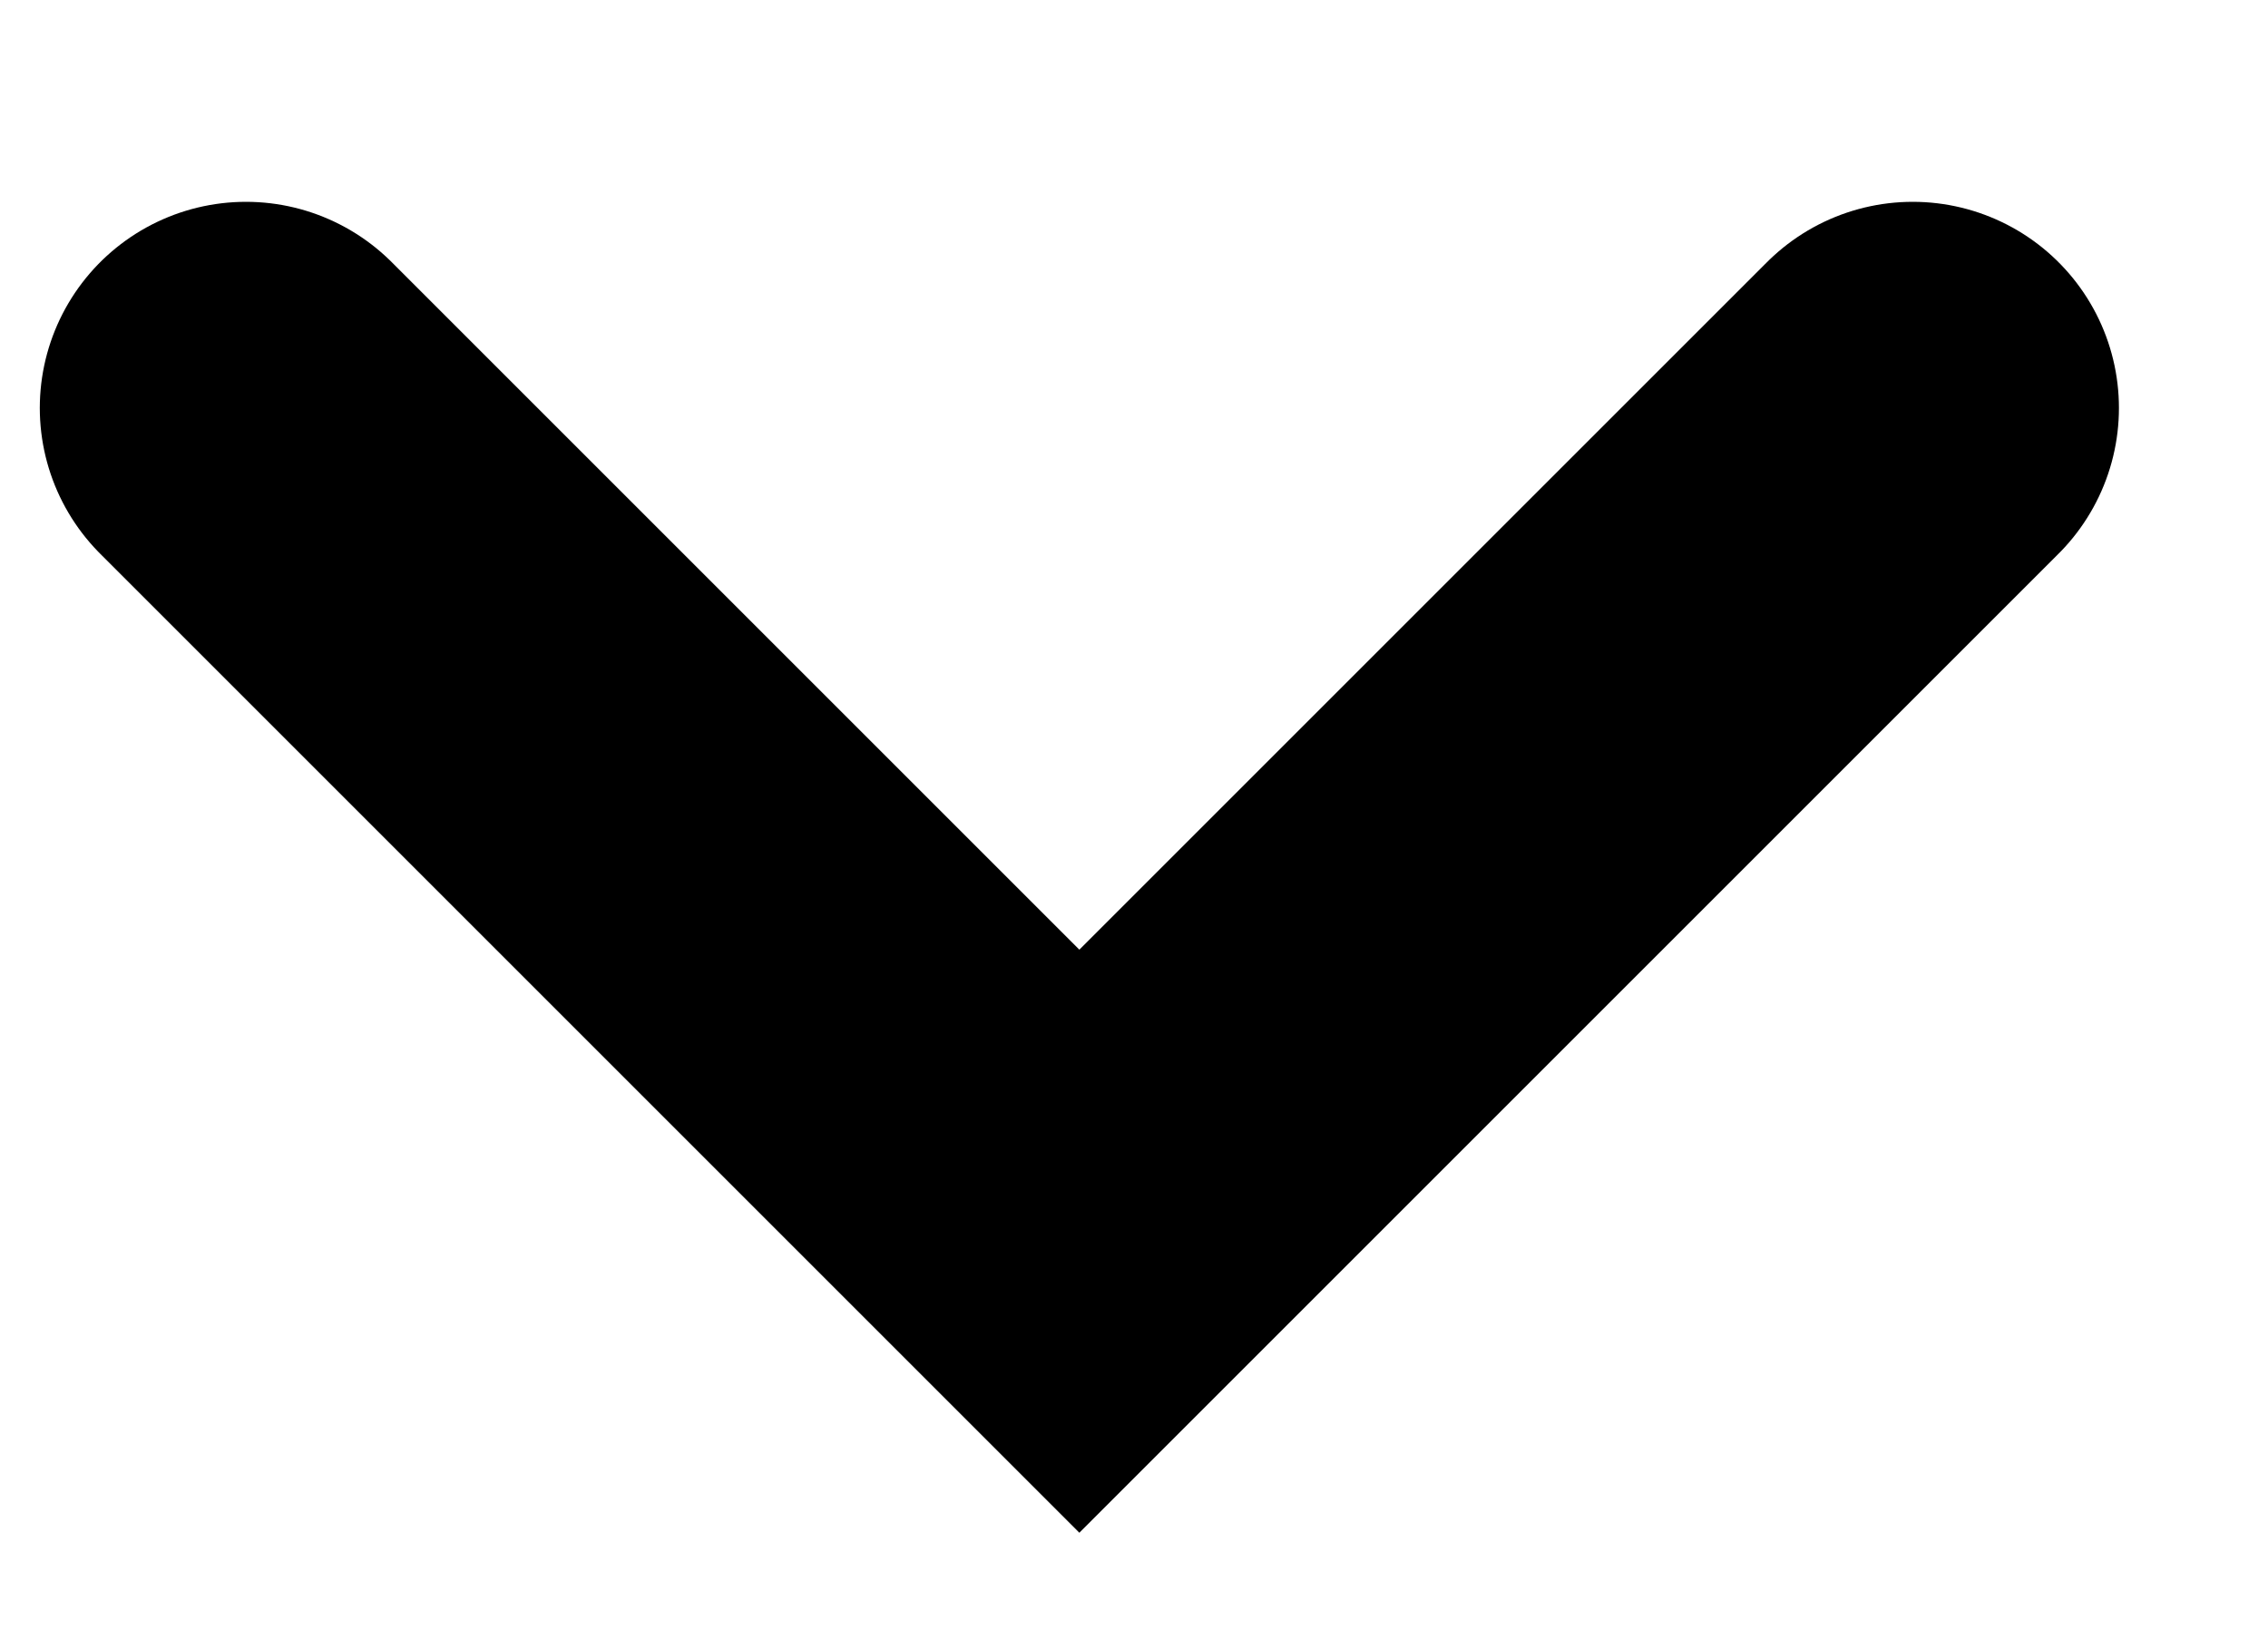 <svg width="11" height="8" viewBox="0 0 11 8" fill="none" xmlns="http://www.w3.org/2000/svg">
<path d="M1.193 1.979L5.235 6.021L9.277 1.979" stroke="black" stroke-width="2" stroke-linecap="round"/>
</svg>
